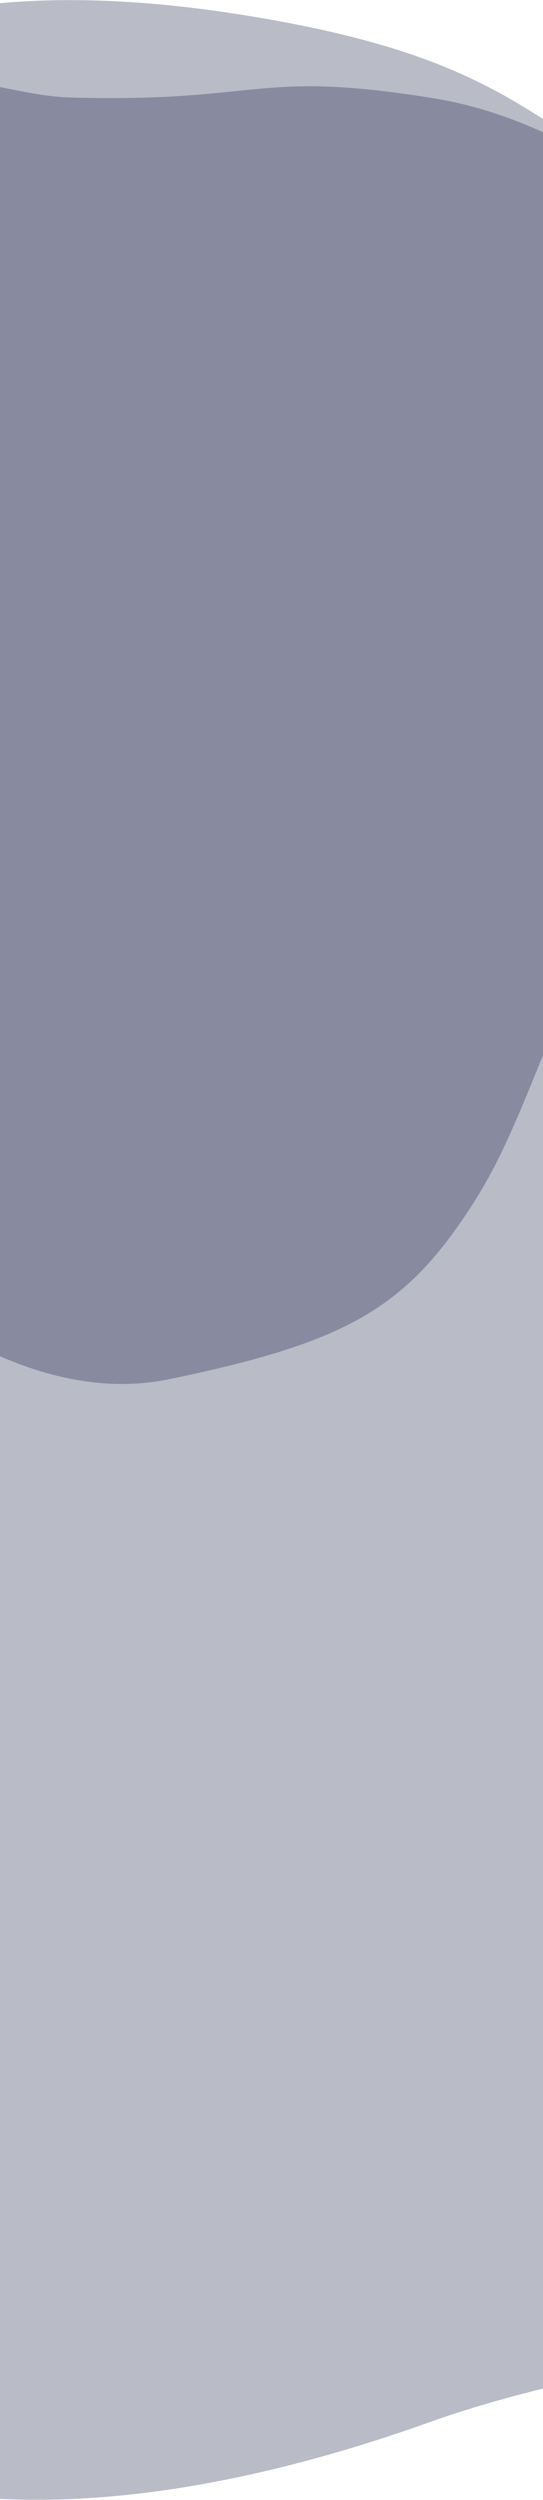 <svg width="1440" height="6628" viewBox="0 377 1440 6628" fill="none" xmlns="http://www.w3.org/2000/svg">
<path opacity="0.3" fill-rule="evenodd" clip-rule="evenodd" d="M-1844 3612.26C-1677.57 4179.67 -1831.35 4802.64 -1750.31 5347.86C-1658.04 5968.59 -1464.49 6240.09 -724.174 6769.47C-207.663 7138.81 541.323 7012.88 1138.52 6798.97C1666.19 6609.96 2281.24 6606.91 2761.24 6251.38C3202.01 5924.89 3674.05 5497.44 3777.44 4962.49C3895.03 4354.13 3766.68 2716.39 3526.97 2142.32C3119.35 1166.07 2718.38 1347.78 2278.51 1166.72C1405.66 807.439 1532.37 559.731 648.409 417.355C-273.59 268.853 -872.091 533.854 -713.59 1206.86C-533.307 1972.35 -2033.07 2967.64 -1844 3612.26Z" fill="#151C44"/>
<path opacity="0.3" fill-rule="evenodd" clip-rule="evenodd" d="M1682.42 2728.68C1477.78 2970.74 1418.06 3309.49 1260.08 3559.19C1080.22 3843.47 926.458 3934.59 448.73 4033.54C115.422 4102.58 -224.436 3878.41 -470.803 3644.03C-688.487 3436.93 -989.332 3302.05 -1147.53 3023.65C-1292.8 2768.01 -1431.5 2456.08 -1366.16 2171.42C-1291.86 1847.68 -873.752 1072.67 -631.739 843.227C-220.186 453.055 -63.035 629.096 191.869 635.736C697.682 648.911 676.702 560.781 1150.47 637.629C1679.82 723.493 2194.93 1252.45 2268.19 1725.74C2332.68 2142.35 1914.92 2453.68 1682.42 2728.68Z" fill="#151C44"/>
</svg>
